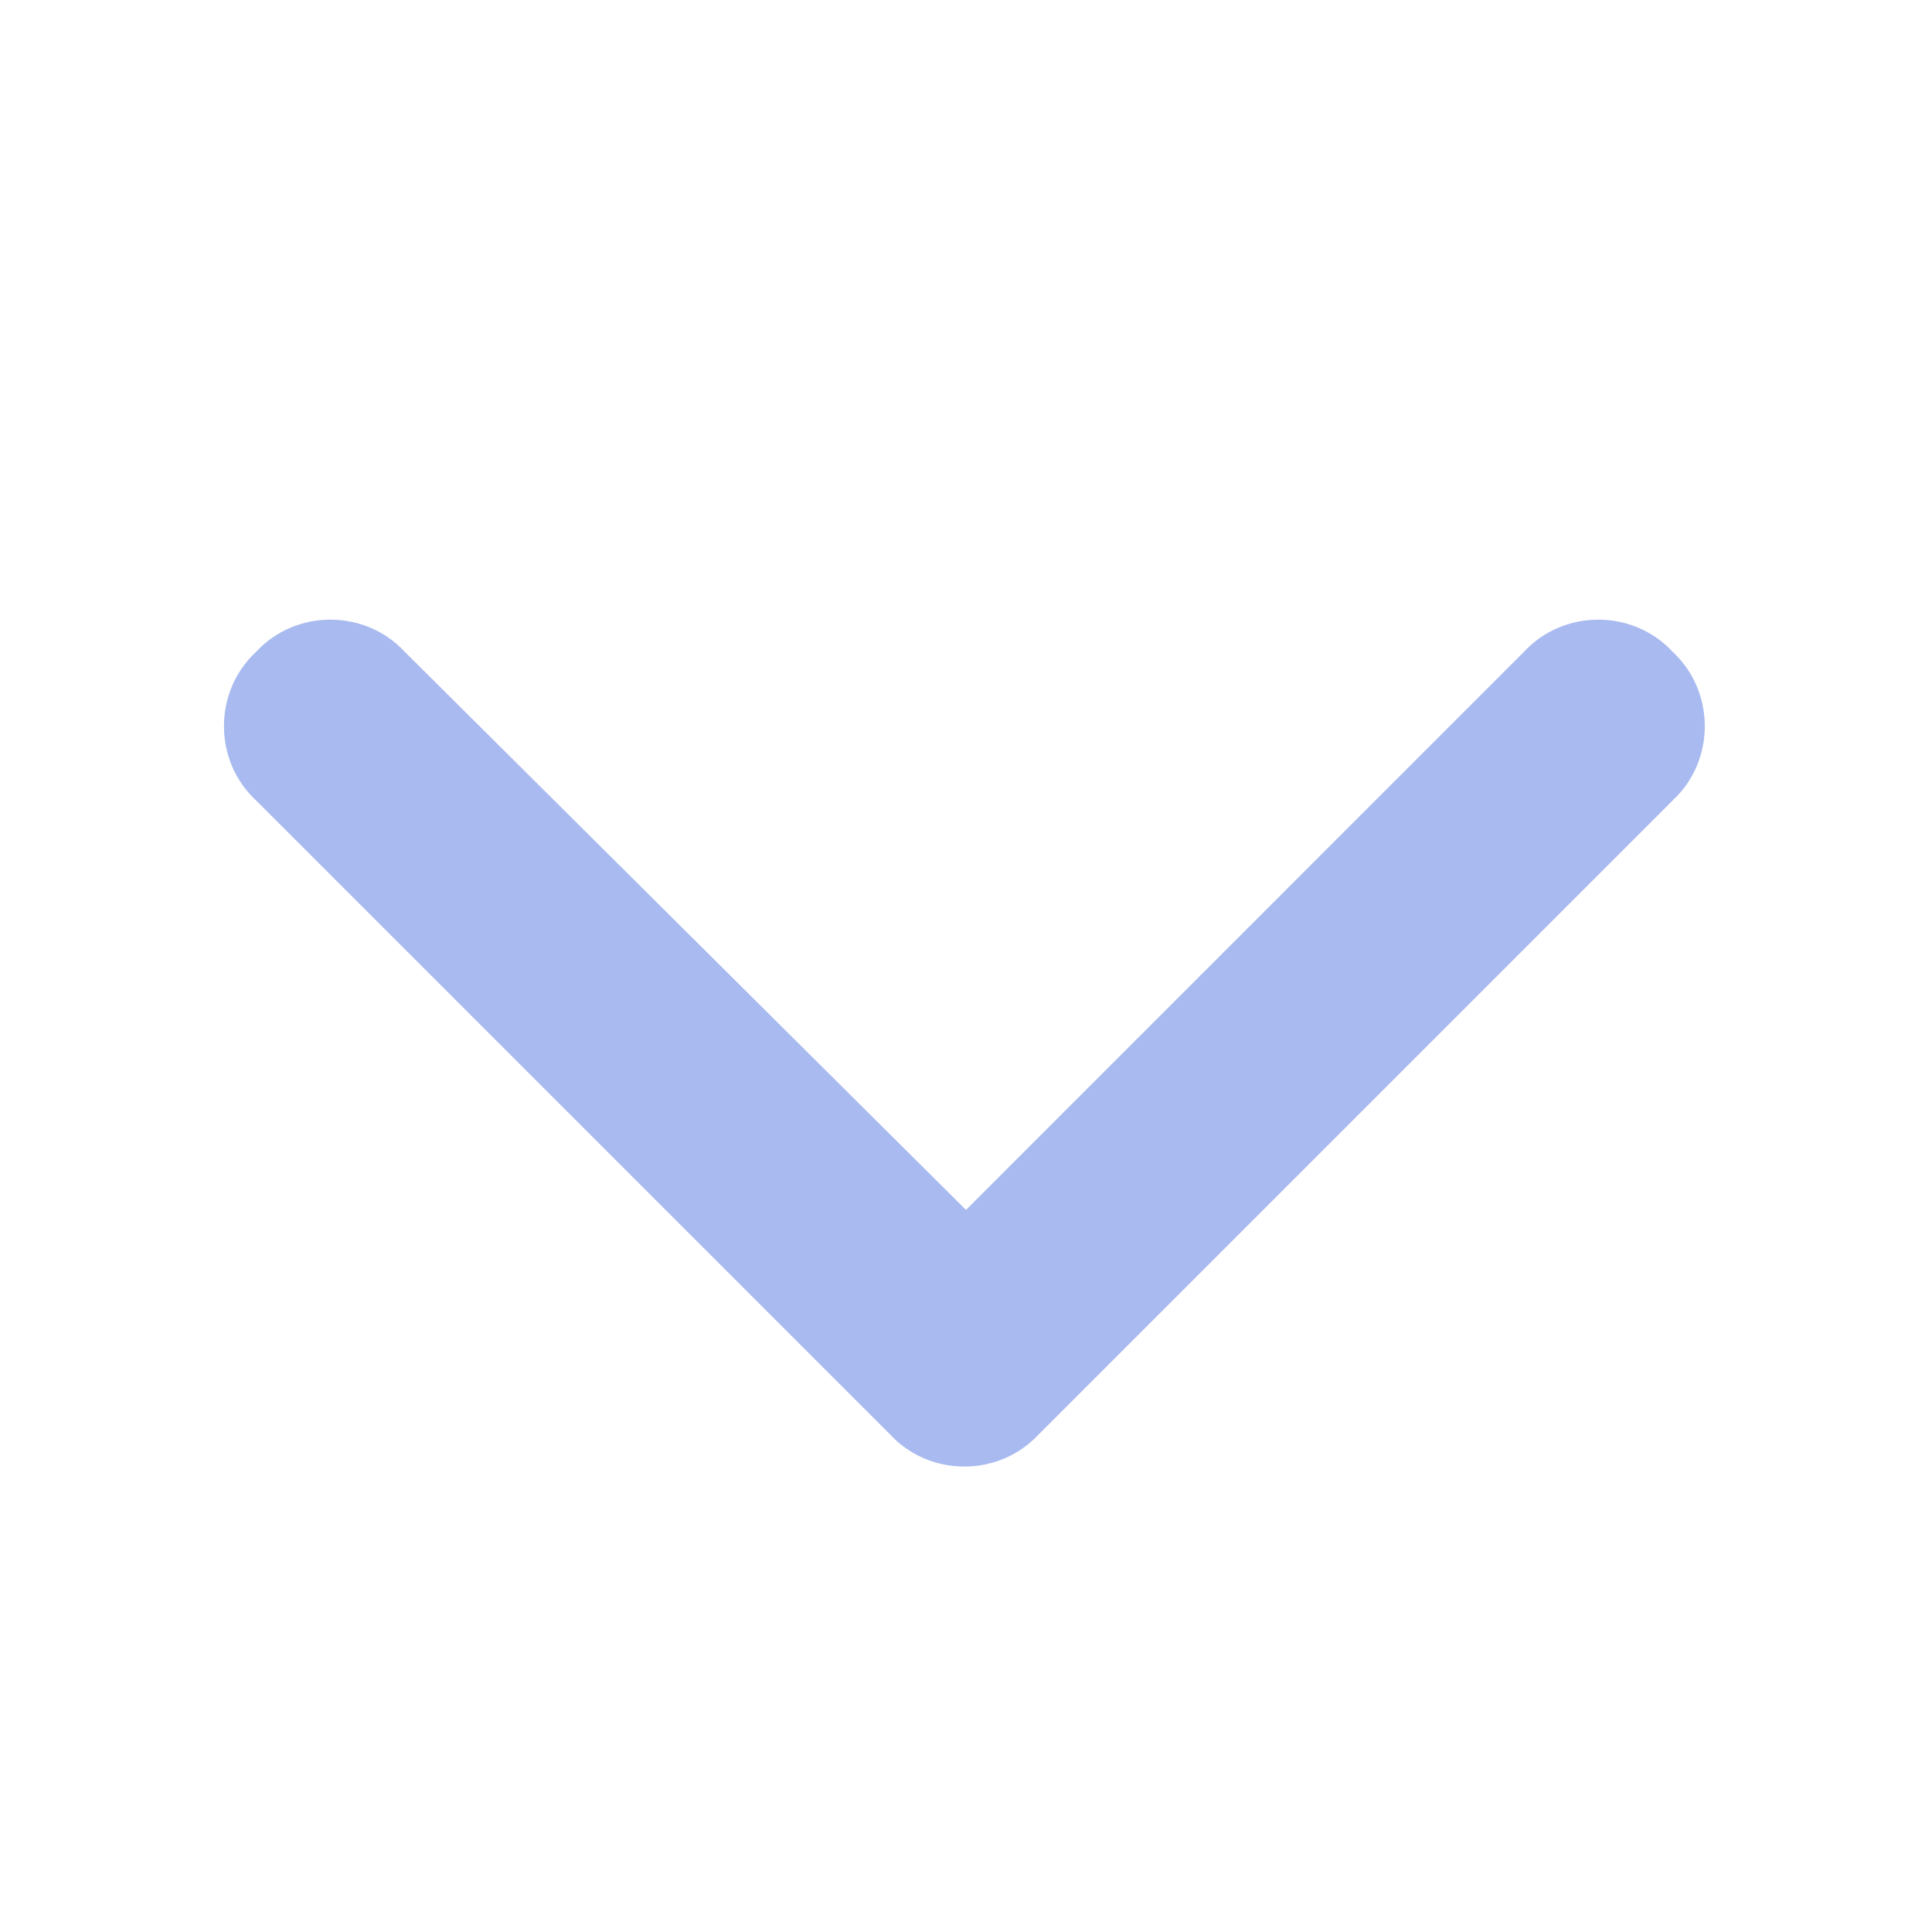 <svg width="16" height="16" viewBox="0 0 16 16" fill="none" xmlns="http://www.w3.org/2000/svg">
<path d="M7.371 11.879L2.121 6.629C1.766 6.301 1.766 5.727 2.121 5.398C2.449 5.043 3.023 5.043 3.352 5.398L8 10.02L12.621 5.398C12.949 5.043 13.523 5.043 13.852 5.398C14.207 5.727 14.207 6.301 13.852 6.629L8.602 11.879C8.273 12.234 7.699 12.234 7.371 11.879Z" fill="#A8BAEF"/>
</svg>
